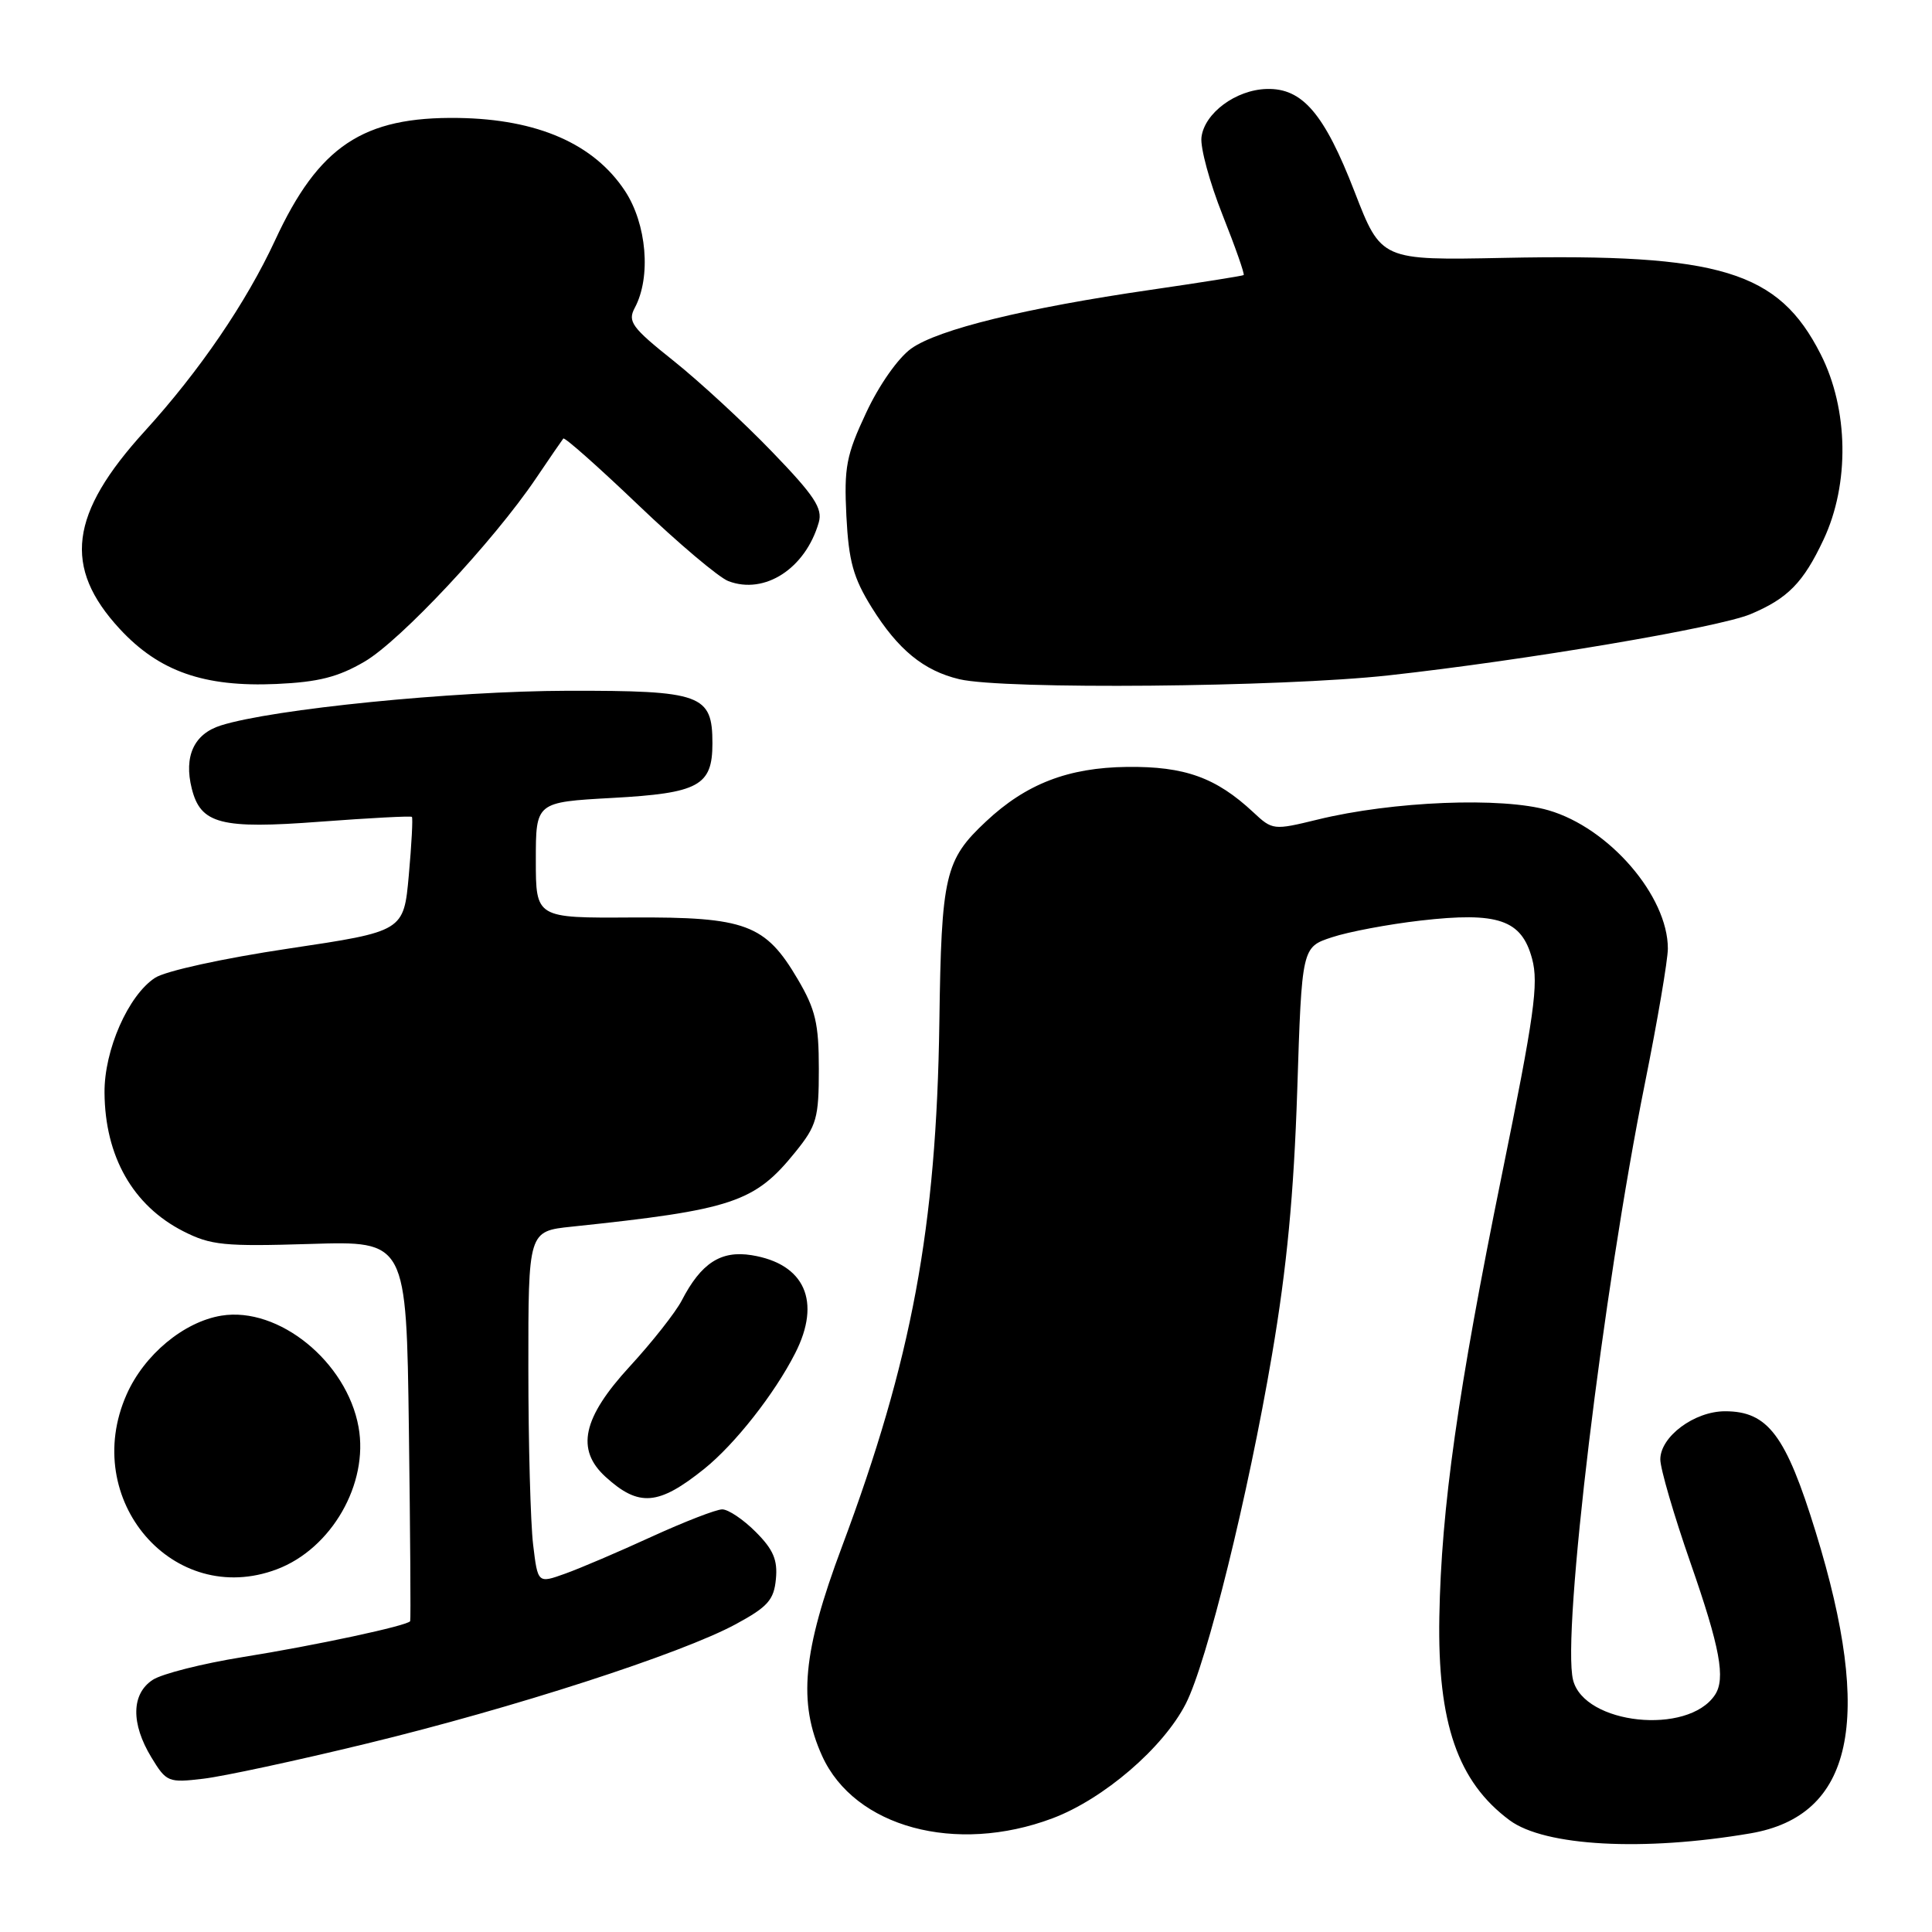 <?xml version="1.0" encoding="UTF-8" standalone="no"?>
<!DOCTYPE svg PUBLIC "-//W3C//DTD SVG 1.1//EN" "http://www.w3.org/Graphics/SVG/1.1/DTD/svg11.dtd" >
<svg xmlns="http://www.w3.org/2000/svg" xmlns:xlink="http://www.w3.org/1999/xlink" version="1.1" viewBox="0 0 256 256">
 <g >
 <path fill="currentColor"
d=" M 231.94 242.93 C 245.55 240.60 248.29 227.96 240.59 203.00 C 236.64 190.17 234.26 187.00 228.58 187.00 C 224.51 187.00 220.00 190.36 220.00 193.38 C 220.00 194.61 221.80 200.77 223.99 207.06 C 227.92 218.33 228.68 222.44 227.23 224.60 C 223.65 229.96 209.92 228.51 208.44 222.61 C 206.92 216.58 212.40 171.16 217.97 143.49 C 219.63 135.24 220.99 127.24 221.00 125.70 C 221.01 118.74 213.22 109.70 205.19 107.37 C 199.05 105.58 184.52 106.16 174.58 108.60 C 168.76 110.02 168.61 110.01 166.08 107.64 C 161.14 103.03 156.99 101.53 149.34 101.62 C 141.55 101.71 135.97 103.86 130.66 108.84 C 125.20 113.95 124.74 115.93 124.47 135.47 C 124.08 162.67 120.83 180.17 111.55 204.98 C 106.35 218.86 105.72 225.59 108.94 232.68 C 113.23 242.12 126.64 245.75 139.45 240.94 C 146.23 238.39 154.15 231.59 157.13 225.74 C 159.92 220.28 165.39 198.12 168.55 179.50 C 170.52 167.95 171.44 158.21 171.89 144.50 C 172.50 125.50 172.50 125.50 176.50 124.19 C 178.70 123.46 183.98 122.47 188.23 121.98 C 198.51 120.80 201.62 121.86 203.01 127.04 C 203.90 130.33 203.30 134.57 199.01 155.64 C 193.18 184.28 190.97 199.86 190.72 214.25 C 190.47 228.31 193.16 236.10 200.04 241.20 C 204.69 244.64 217.77 245.35 231.94 242.93 Z  M 48.56 231.04 C 68.00 226.33 90.29 219.12 97.50 215.21 C 101.73 212.92 102.55 212.00 102.81 209.24 C 103.06 206.70 102.46 205.31 100.14 202.99 C 98.50 201.34 96.50 200.00 95.70 200.00 C 94.90 200.00 90.71 201.63 86.37 203.61 C 82.04 205.60 76.87 207.81 74.88 208.52 C 71.26 209.82 71.26 209.82 70.64 204.66 C 70.30 201.82 70.01 191.32 70.01 181.32 C 70.00 163.14 70.00 163.14 75.75 162.54 C 97.09 160.30 100.00 159.33 105.39 152.65 C 108.22 149.15 108.50 148.16 108.50 141.65 C 108.50 135.63 108.06 133.75 105.71 129.76 C 101.42 122.46 98.82 121.49 83.75 121.57 C 71.00 121.65 71.00 121.65 71.00 113.97 C 71.00 106.29 71.00 106.29 81.13 105.73 C 92.60 105.10 94.40 104.12 94.40 98.50 C 94.40 92.02 92.97 91.50 75.21 91.53 C 59.99 91.57 36.12 93.95 29.25 96.13 C 25.70 97.25 24.34 100.22 25.41 104.49 C 26.59 109.19 29.24 109.88 42.41 108.88 C 48.96 108.39 54.43 108.10 54.58 108.24 C 54.72 108.39 54.54 111.86 54.17 115.96 C 53.50 123.41 53.50 123.41 38.24 125.69 C 29.55 126.99 21.92 128.66 20.54 129.57 C 16.99 131.89 13.80 139.15 13.85 144.79 C 13.91 153.23 17.61 159.74 24.27 163.14 C 27.94 165.01 29.69 165.18 41.11 164.83 C 53.85 164.43 53.85 164.43 54.18 189.47 C 54.36 203.23 54.44 214.64 54.35 214.81 C 54.07 215.40 41.80 218.03 32.11 219.58 C 26.83 220.43 21.49 221.78 20.25 222.58 C 17.39 224.44 17.33 228.38 20.07 232.88 C 22.05 236.14 22.31 236.24 26.94 235.69 C 29.59 235.38 39.31 233.29 48.56 231.04 Z  M 36.68 207.94 C 43.93 205.21 48.87 196.60 47.51 189.09 C 45.95 180.44 36.92 173.10 29.34 174.33 C 24.36 175.14 19.10 179.51 16.77 184.79 C 10.61 198.72 22.98 213.10 36.68 207.94 Z  M 93.33 194.62 C 97.38 191.36 102.63 184.69 105.37 179.30 C 108.86 172.45 106.64 167.46 99.60 166.32 C 95.52 165.66 92.90 167.36 90.33 172.33 C 89.52 173.89 86.42 177.83 83.43 181.08 C 77.19 187.87 76.27 192.08 80.25 195.70 C 84.66 199.71 87.25 199.50 93.33 194.62 Z  M 48.32 87.66 C 53.09 84.86 65.37 71.74 70.99 63.43 C 72.82 60.72 74.47 58.32 74.64 58.11 C 74.81 57.89 79.28 61.86 84.58 66.92 C 89.88 71.99 95.25 76.52 96.51 77.00 C 101.33 78.84 106.73 75.33 108.49 69.23 C 109.03 67.37 107.92 65.68 102.32 59.88 C 98.57 55.98 92.69 50.56 89.26 47.82 C 83.71 43.40 83.14 42.61 84.11 40.79 C 86.30 36.71 85.70 29.67 82.80 25.28 C 78.68 19.05 71.22 15.79 60.74 15.63 C 48.09 15.44 42.23 19.35 36.45 31.84 C 32.62 40.10 26.42 49.18 19.18 57.13 C 9.20 68.09 8.31 75.16 15.87 83.34 C 21.08 88.97 27.04 91.06 36.64 90.63 C 42.19 90.38 44.80 89.72 48.32 87.66 Z  M 184.00 89.49 C 202.13 87.49 227.66 83.17 231.95 81.38 C 236.88 79.31 238.95 77.21 241.63 71.50 C 245.10 64.12 244.95 54.22 241.25 46.94 C 235.66 35.92 227.99 33.58 199.29 34.17 C 183.01 34.50 183.01 34.50 179.49 25.41 C 175.48 15.05 172.57 11.65 167.84 11.79 C 163.75 11.90 159.59 14.99 159.20 18.19 C 159.03 19.57 160.29 24.19 161.99 28.47 C 163.69 32.75 164.95 36.34 164.79 36.45 C 164.63 36.56 159.10 37.44 152.50 38.40 C 135.88 40.81 124.30 43.65 120.75 46.18 C 119.02 47.41 116.48 51.02 114.77 54.69 C 112.13 60.32 111.83 61.91 112.15 68.38 C 112.46 74.37 113.06 76.56 115.51 80.50 C 118.99 86.09 122.40 88.88 127.12 90.00 C 133.03 91.39 169.74 91.06 184.00 89.49 Z "/>
</g>
</svg>